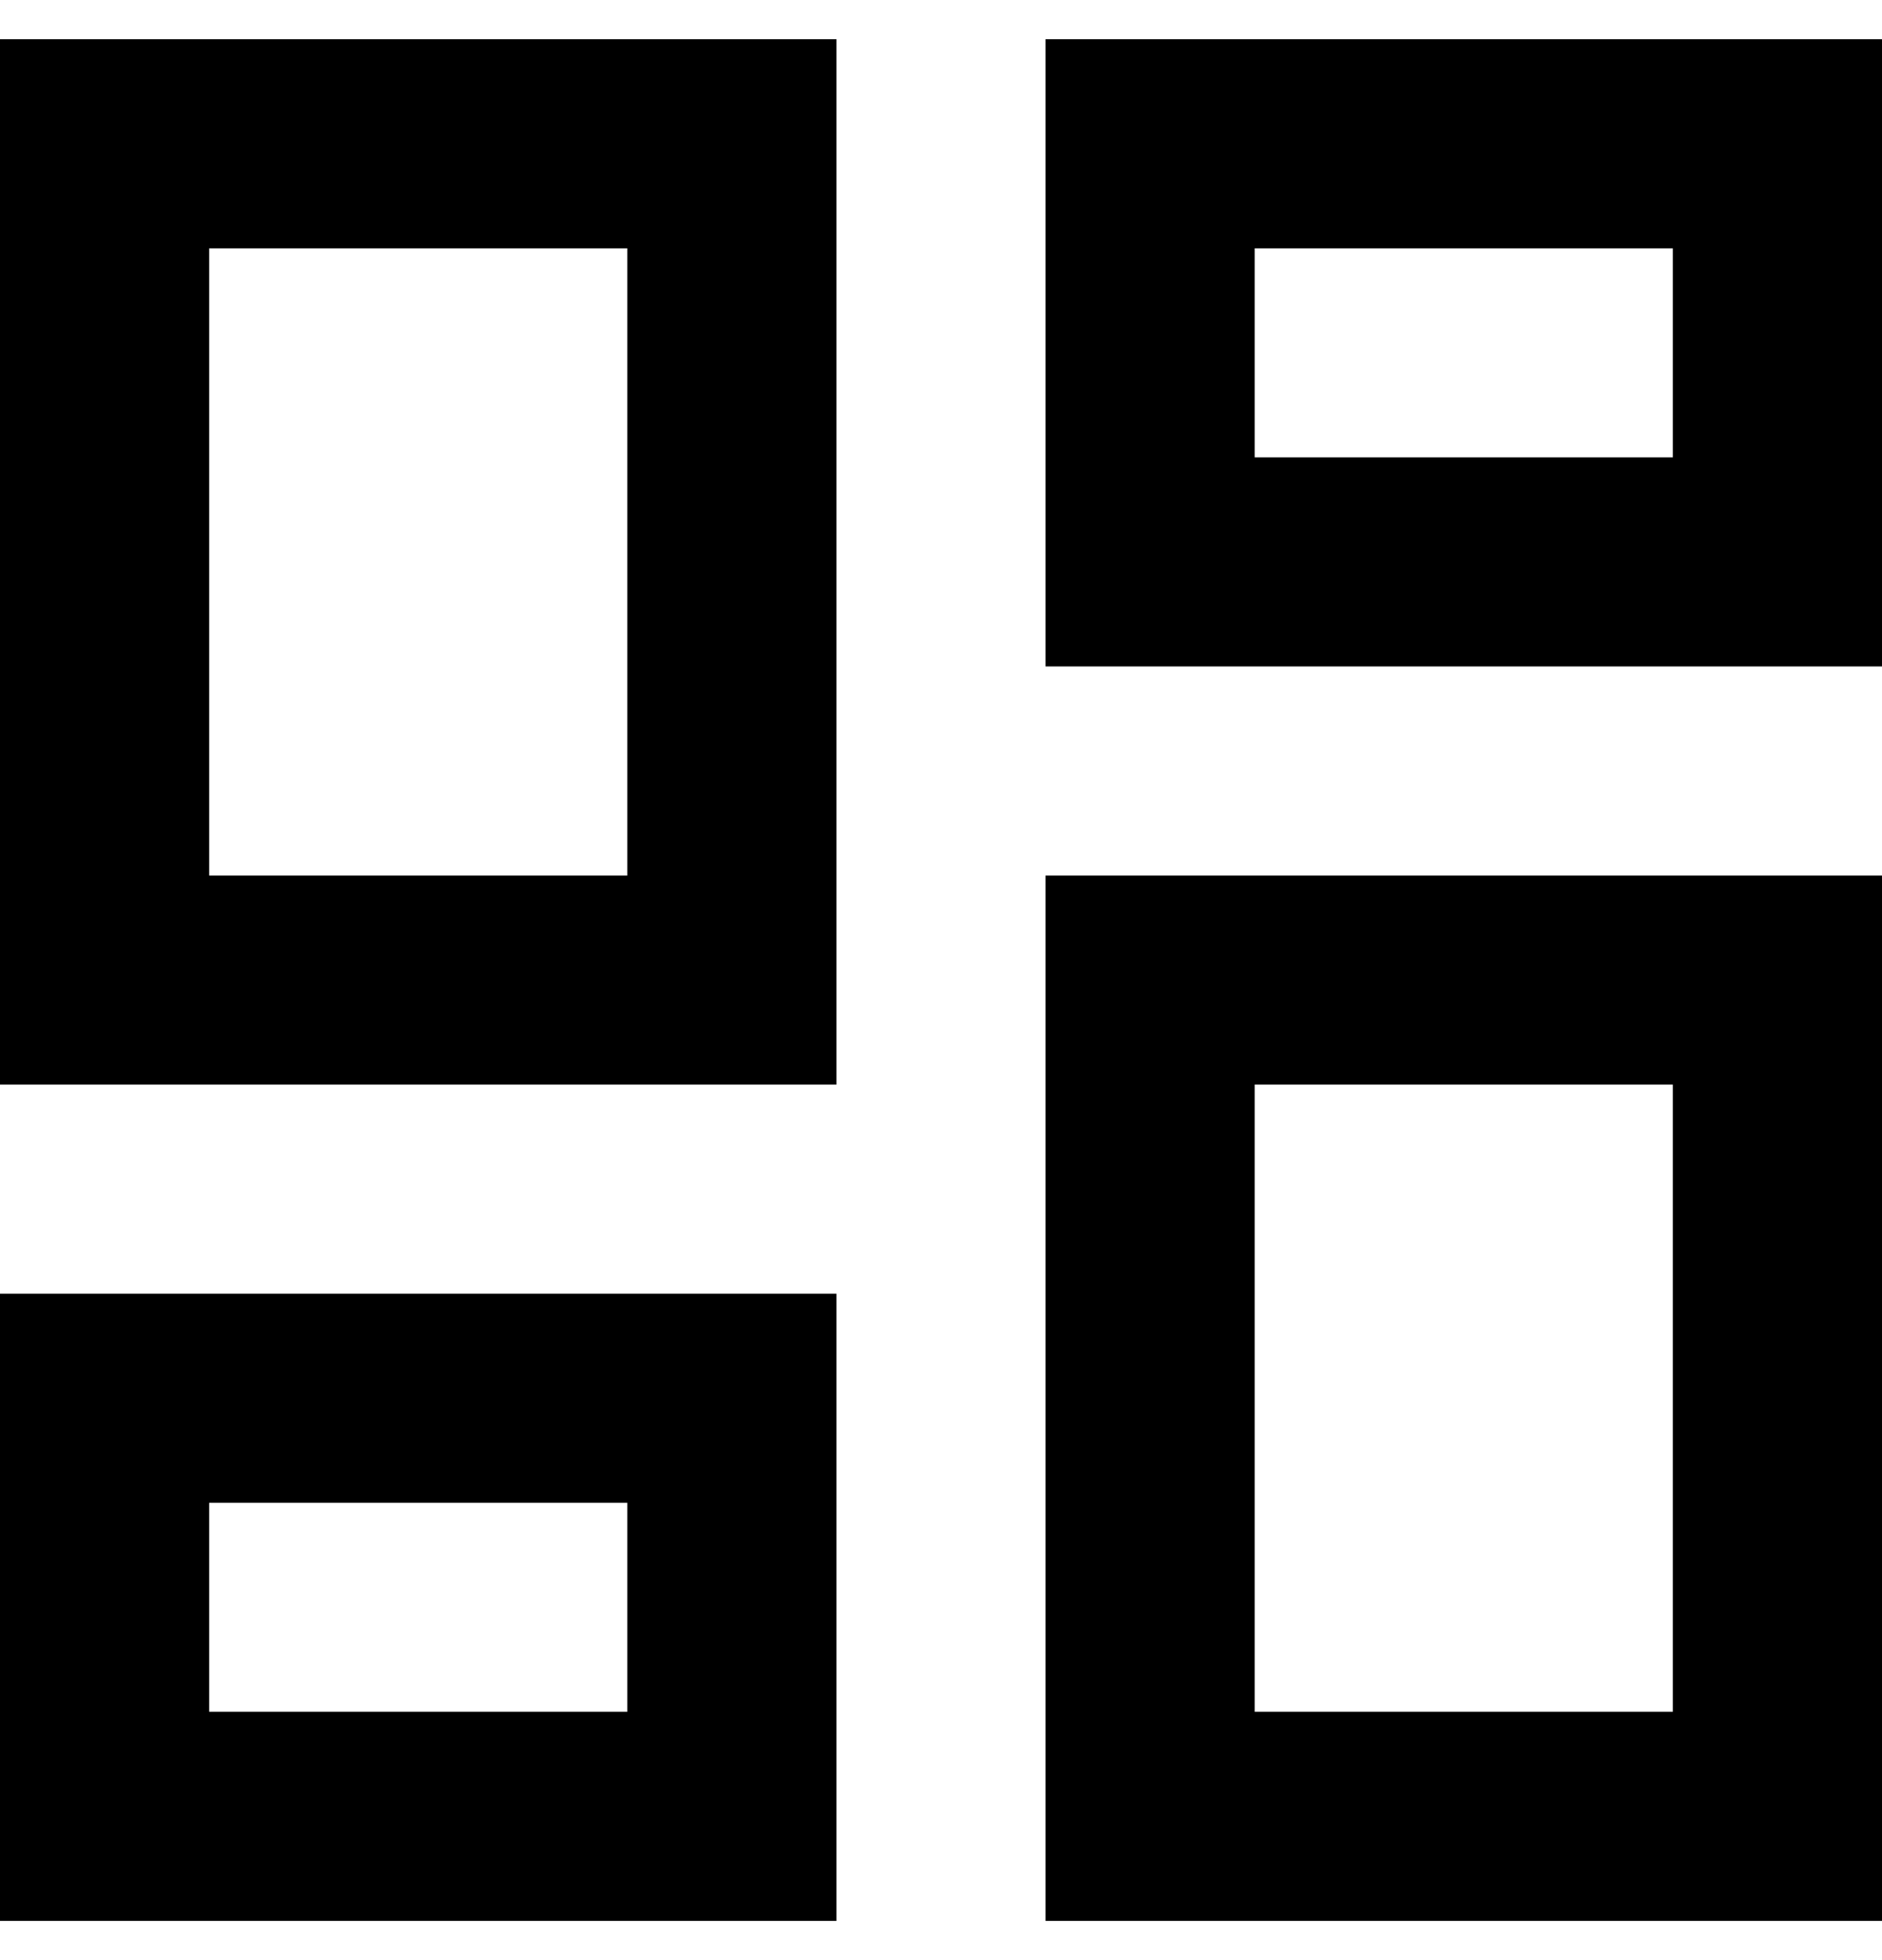 <svg width="24" height="25" viewBox="0 0 24 25" fill="none" xmlns="http://www.w3.org/2000/svg">
<path d="M13.333 8.5V0.5H24V8.5H13.333ZM0 13.833V0.5H10.667V13.833H0ZM13.333 24.5V11.167H24V24.5H13.333ZM0 24.5V16.5H10.667V24.5H0ZM2.667 11.167H8V3.167H2.667V11.167ZM16 21.833H21.333V13.833H16V21.833ZM16 5.833H21.333V3.167H16V5.833ZM2.667 21.833H8V19.167H2.667V21.833Z" fill="black"/>
</svg>
